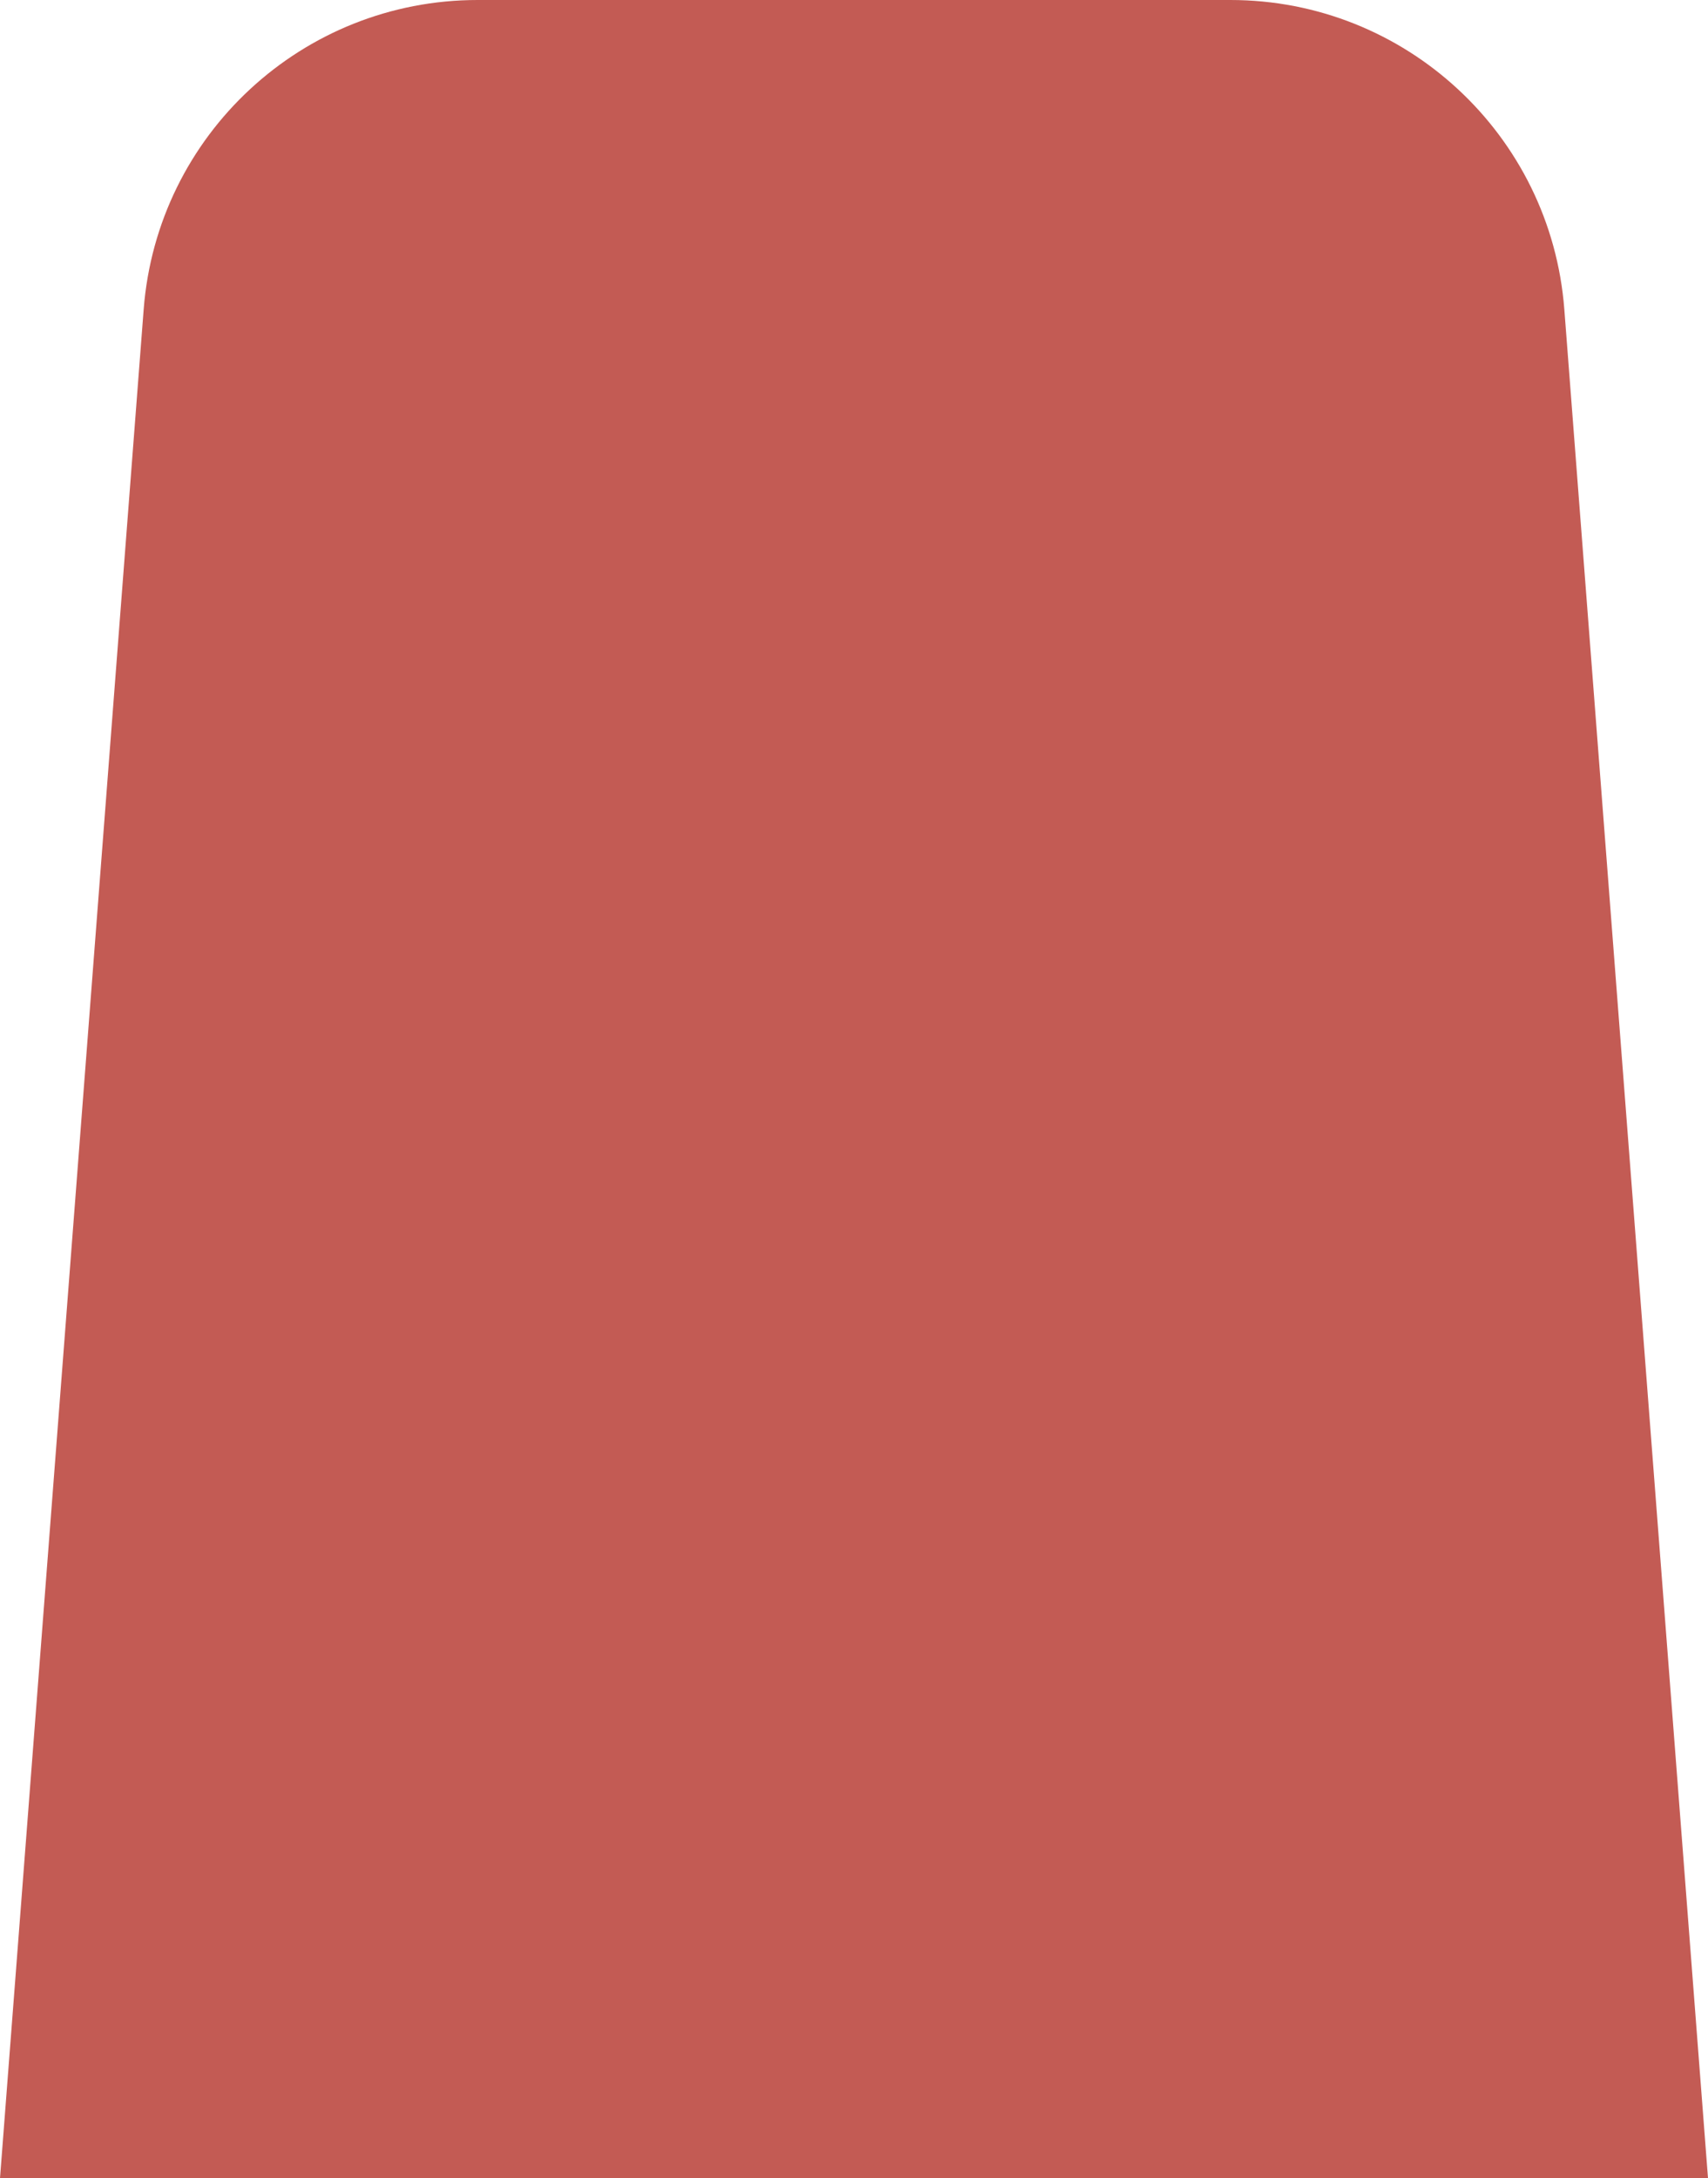 <svg width="51" height="65" viewBox="0 0 51 65" fill="none" xmlns="http://www.w3.org/2000/svg">
<path d="M4.29 9.233C4.691 4.023 9.035 0 14.26 0H36.74C41.965 0 46.309 4.023 46.71 9.233L51 65H0L4.29 9.233Z" fill="#C35B54"/>
</svg>
